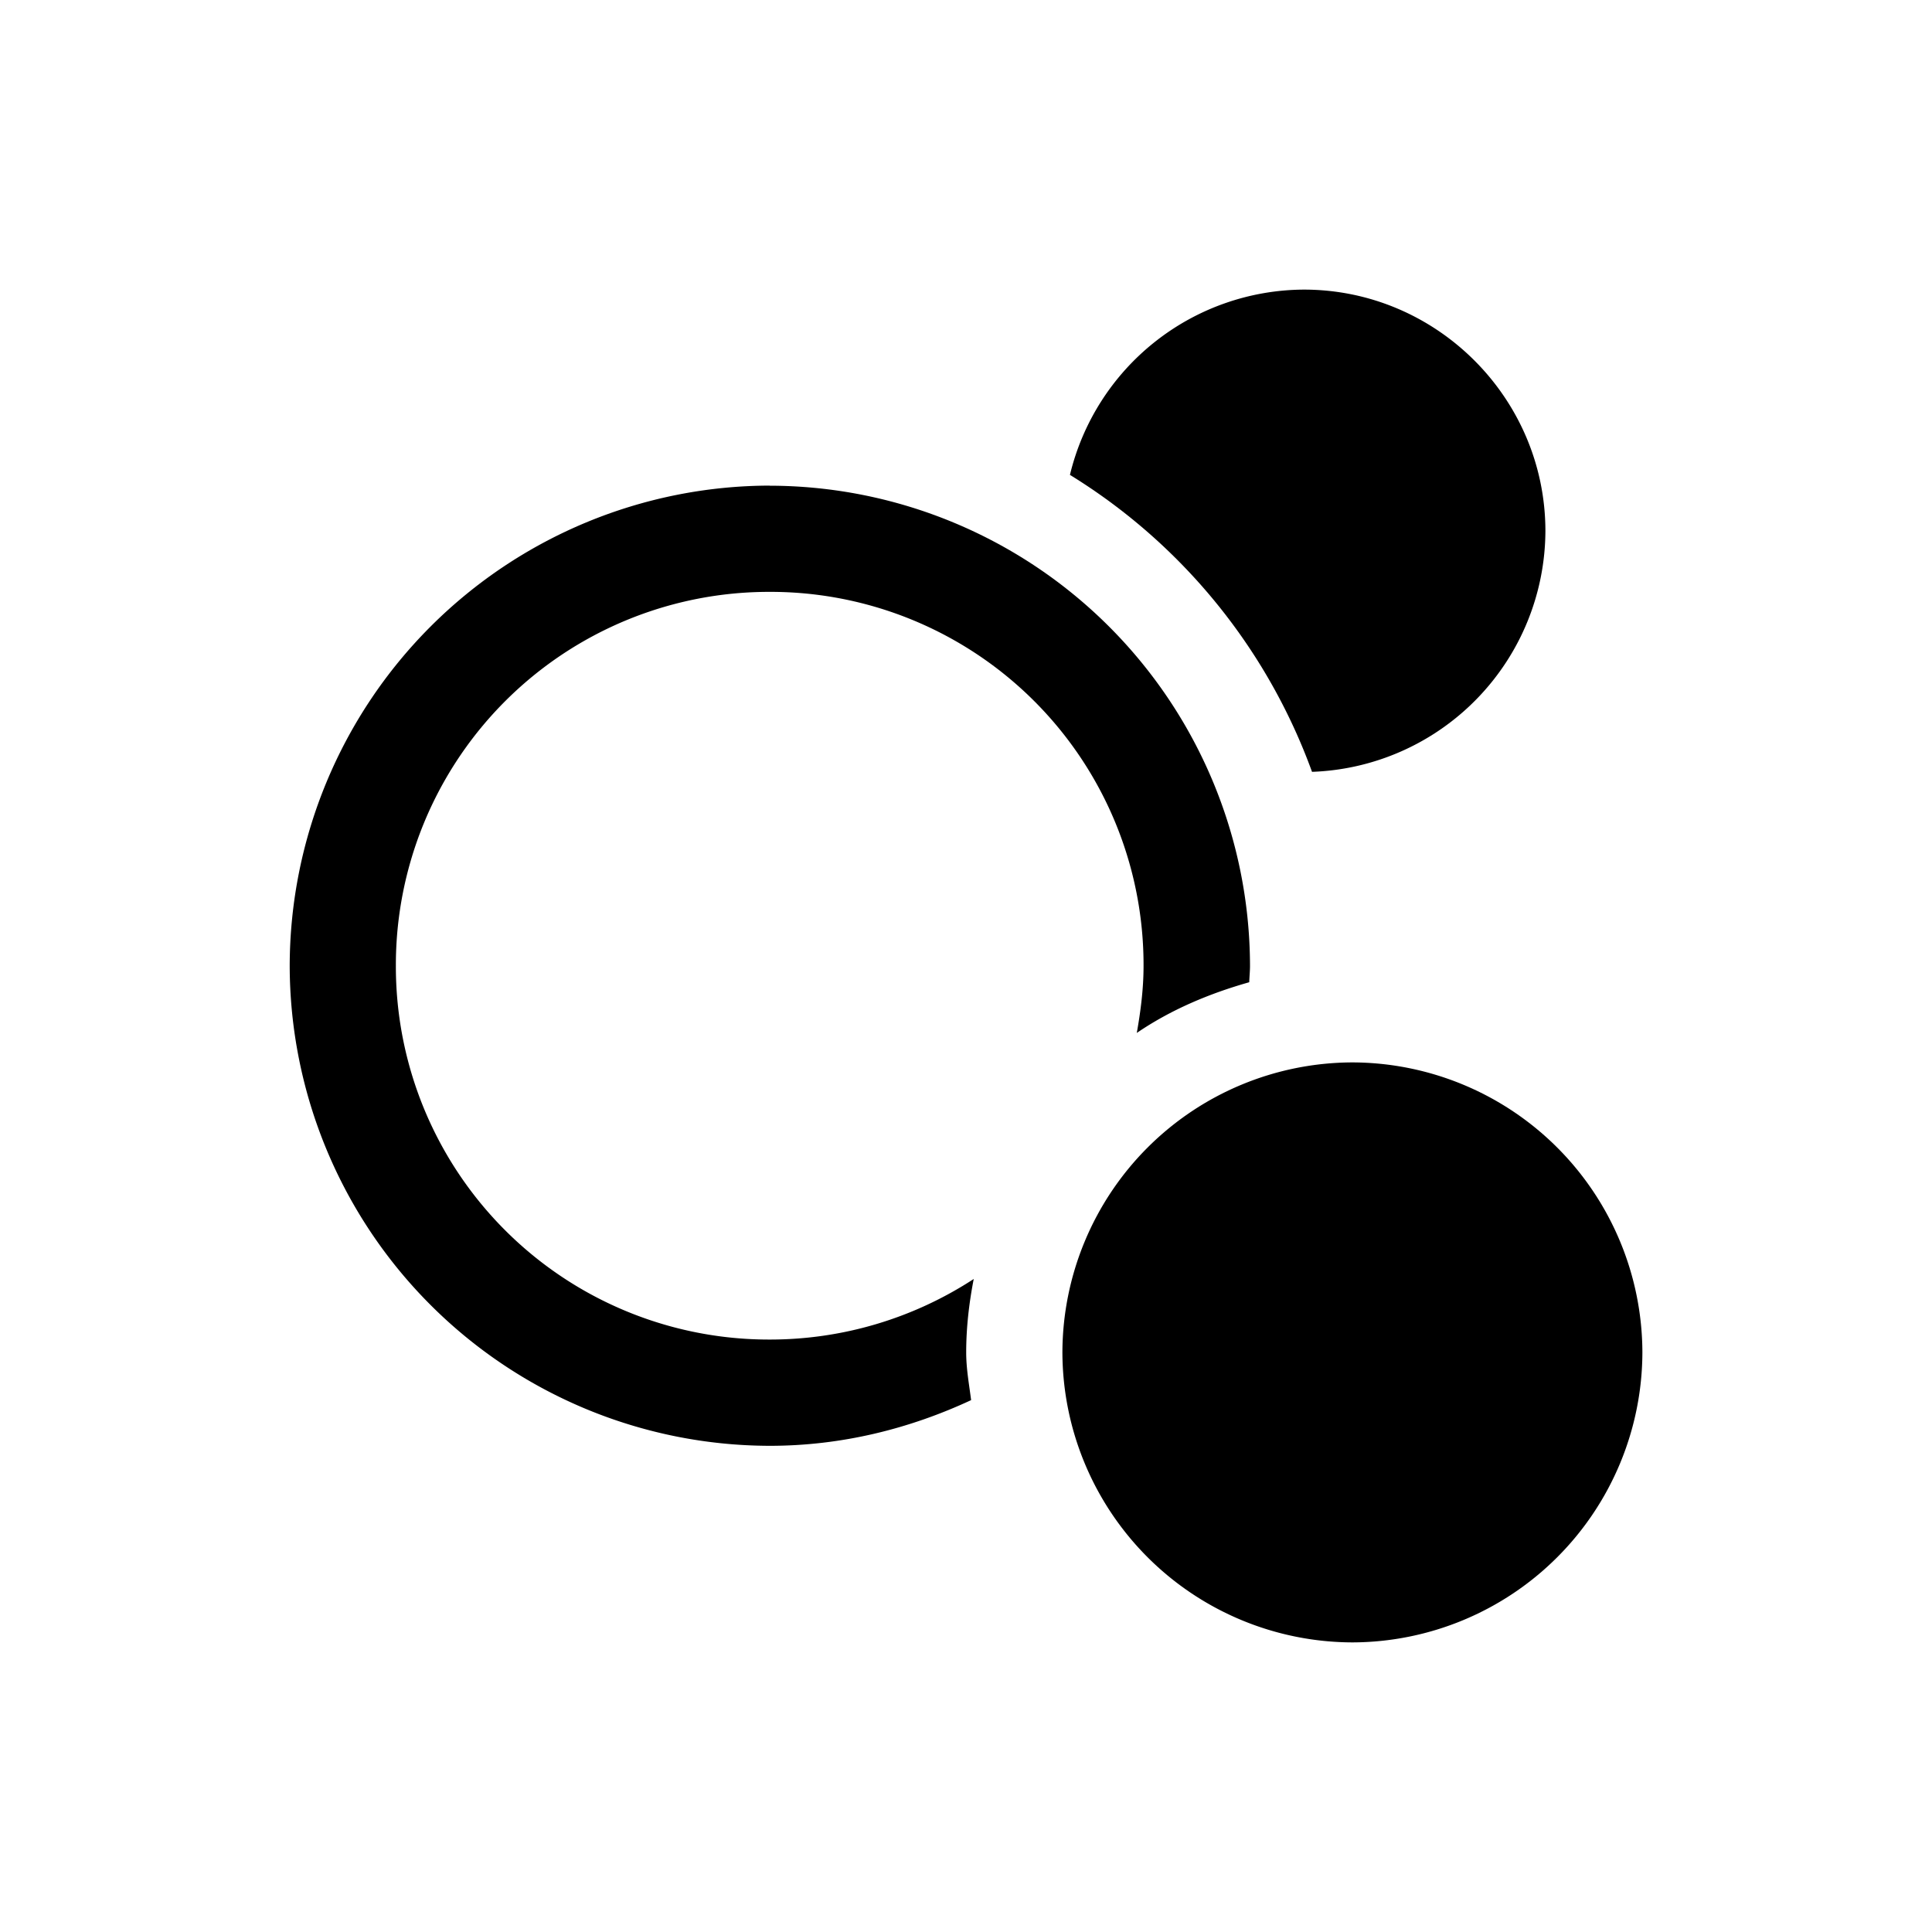 <svg xmlns="http://www.w3.org/2000/svg" viewBox="0 0 20 20" xml:space="preserve">
    <g>
        <g>
            <path d="M142.496 347.002a2.503 2.503 0 0 0-2.422 1.918 6.026 6.026 0 0 1 2.506 3.074 2.504 2.504 0 0 0 2.416-2.492c0-1.375-1.125-2.5-2.5-2.5zm.502 8a3.01 3.01 0 0 0-3.002 3.002 3.01 3.01 0 0 0 3.002 3.002 3.01 3.01 0 0 0 3.002-3.002 3.01 3.01 0 0 0-3.002-3.002z" transform="translate(-128.998 -344.004)"/>
            <path transform="translate(-128.998 -344.004)" d="M136.967 349.031a4.98 4.98 0 0 0-4.97 4.97 4.978 4.978 0 0 0 4.97 4.97c.745 0 1.448-.177 2.084-.473-.021-.164-.051-.325-.051-.494 0-.26.03-.513.078-.76a3.859 3.859 0 0 1-2.111.627 3.862 3.862 0 0 1-3.871-3.869 3.863 3.863 0 0 1 3.87-3.871 3.862 3.862 0 0 1 3.87 3.871c0 .238-.03.47-.07.695.35-.239.747-.407 1.164-.525.002-.057.008-.113.008-.17a4.98 4.98 0 0 0-4.971-4.97z"/>
        </g>
    </g>
</svg>
